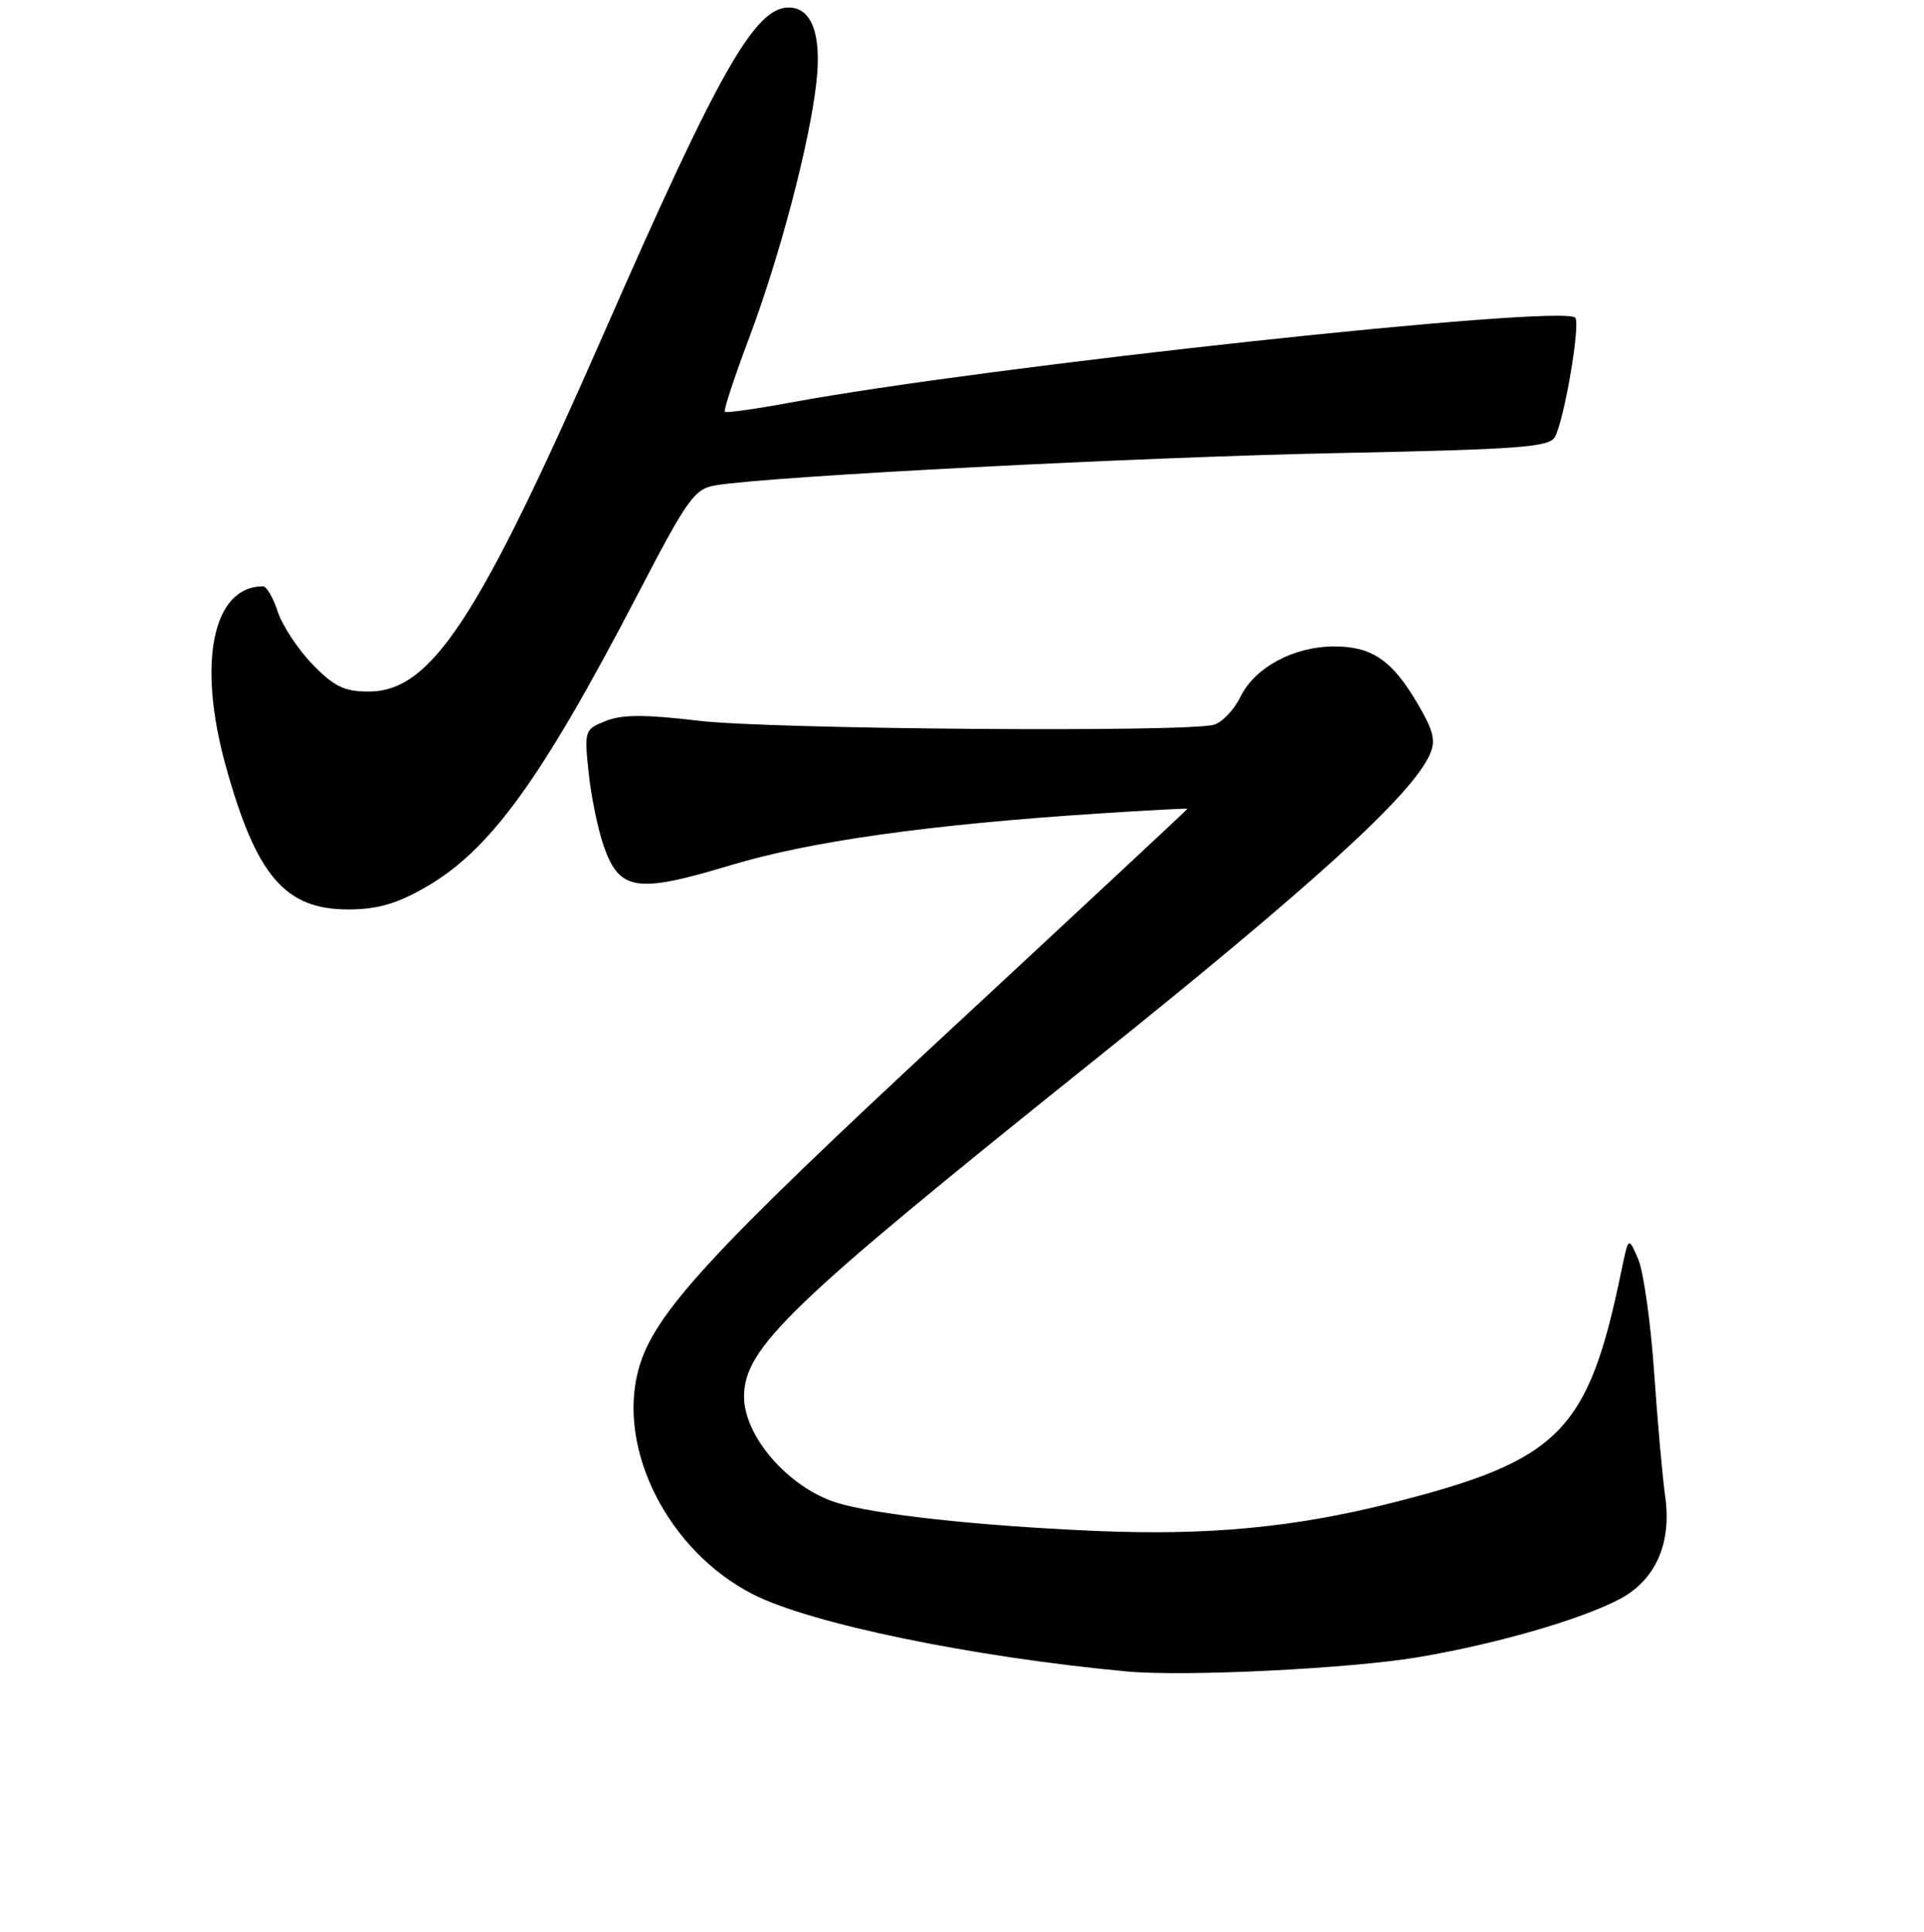 <?xml version="1.0" encoding="UTF-8" standalone="no"?>
<!DOCTYPE svg PUBLIC "-//W3C//DTD SVG 1.1//EN" "http://www.w3.org/Graphics/SVG/1.1/DTD/svg11.dtd" >
<svg xmlns="http://www.w3.org/2000/svg" xmlns:xlink="http://www.w3.org/1999/xlink" version="1.1" viewBox="0 0 256 257">
 <g >
 <path fill="currentColor"
d=" M 188.86 220.44 C 199.06 218.70 209.96 215.57 215.31 212.84 C 220.24 210.32 222.47 205.40 221.56 199.03 C 221.21 196.54 220.54 189.10 220.09 182.50 C 219.63 175.90 218.68 169.15 217.97 167.50 C 216.68 164.50 216.68 164.50 215.75 169.00 C 211.33 190.46 207.59 194.26 185.31 199.91 C 172.18 203.24 160.64 204.32 145.50 203.66 C 129.85 202.97 116.16 201.46 111.22 199.88 C 104.87 197.84 99.00 191.07 99.00 185.80 C 99.01 179.32 104.94 173.61 145.00 141.53 C 174.55 117.87 187.72 105.90 190.21 100.45 C 191.07 98.55 190.78 97.31 188.62 93.61 C 185.24 87.84 182.55 86.00 177.53 86.00 C 172.16 86.00 166.98 88.78 165.06 92.68 C 164.20 94.44 162.60 96.12 161.50 96.42 C 157.76 97.45 102.54 97.02 93.00 95.89 C 85.87 95.04 82.78 95.04 80.61 95.91 C 77.78 97.03 77.73 97.18 78.32 102.78 C 78.65 105.93 79.55 110.30 80.31 112.50 C 82.40 118.53 84.67 118.89 97.10 115.14 C 107.75 111.92 123.53 109.70 146.25 108.22 C 152.71 107.80 158.00 107.52 158.00 107.60 C 158.00 107.67 143.75 120.96 126.32 137.12 C 94.35 166.78 86.92 174.87 84.95 182.20 C 82.07 192.86 88.95 206.36 100.17 212.09 C 107.85 216.01 129.43 220.46 150.00 222.37 C 157.69 223.08 179.81 221.99 188.86 220.44 Z  M 56.60 118.05 C 65.18 113.14 71.97 103.78 84.62 79.51 C 91.58 66.12 92.37 65.03 95.32 64.55 C 102.75 63.34 151.66 60.81 177.79 60.28 C 202.36 59.78 206.20 59.49 206.91 58.10 C 208.19 55.62 210.32 42.99 209.59 42.26 C 207.78 40.45 131.25 48.73 105.14 53.56 C 100.54 54.41 96.62 54.96 96.44 54.78 C 96.26 54.59 97.71 50.18 99.67 44.97 C 103.78 34.05 107.74 18.99 108.63 10.92 C 109.34 4.56 108.00 1.00 104.92 1.00 C 100.45 1.00 95.61 9.52 80.50 44.00 C 63.66 82.42 57.39 92.00 49.05 92.00 C 45.82 92.00 44.45 91.34 41.59 88.39 C 39.66 86.40 37.58 83.25 36.96 81.39 C 36.35 79.52 35.47 78.00 35.00 78.00 C 28.32 78.00 26.21 88.10 30.03 101.87 C 34.09 116.53 37.92 121.01 46.38 120.99 C 50.20 120.98 52.80 120.24 56.60 118.05 Z "/>
</g>
</svg>